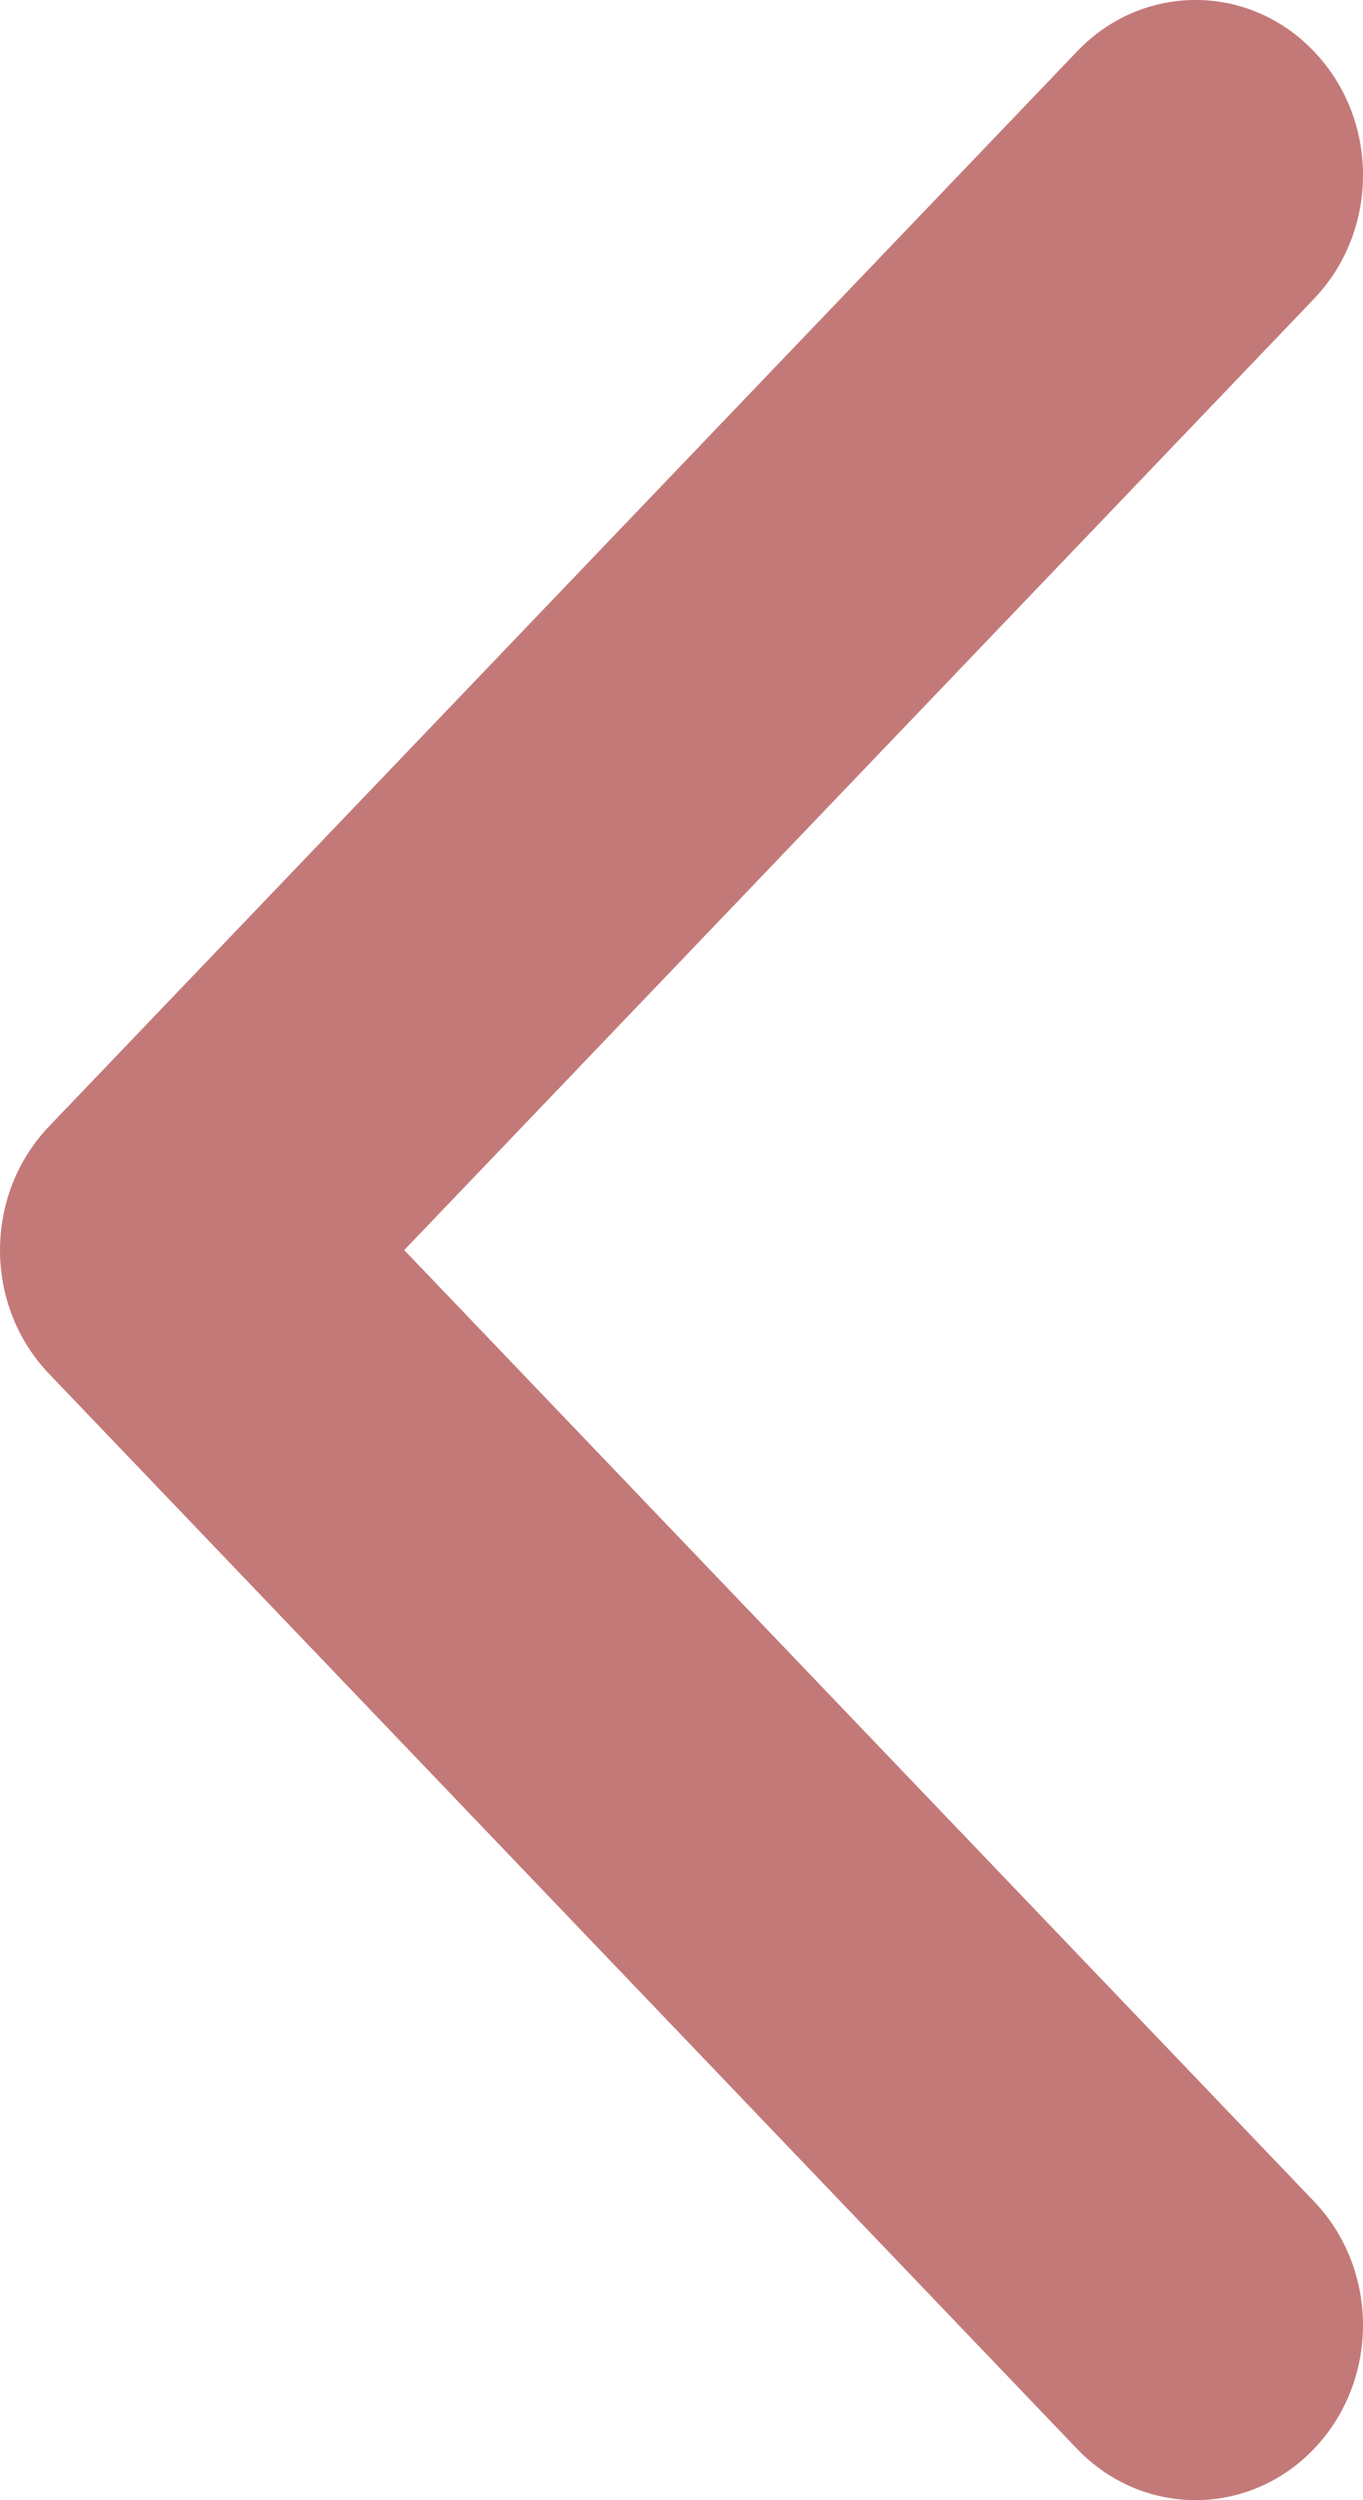 <svg width="12" height="22" viewBox="0 0 12 22" fill="none" xmlns="http://www.w3.org/2000/svg">
<path d="M0.432 9.911L9.483 0.452C10.059 -0.151 10.993 -0.151 11.568 0.452C12.144 1.053 12.144 2.029 11.568 2.63L3.559 11L11.568 19.37C12.144 19.972 12.144 20.947 11.568 21.549C10.992 22.15 10.059 22.15 9.483 21.549L0.432 12.089C0.144 11.788 0 11.394 0 11C0 10.606 0.144 10.212 0.432 9.911Z" fill="#C47979"/>
</svg>
